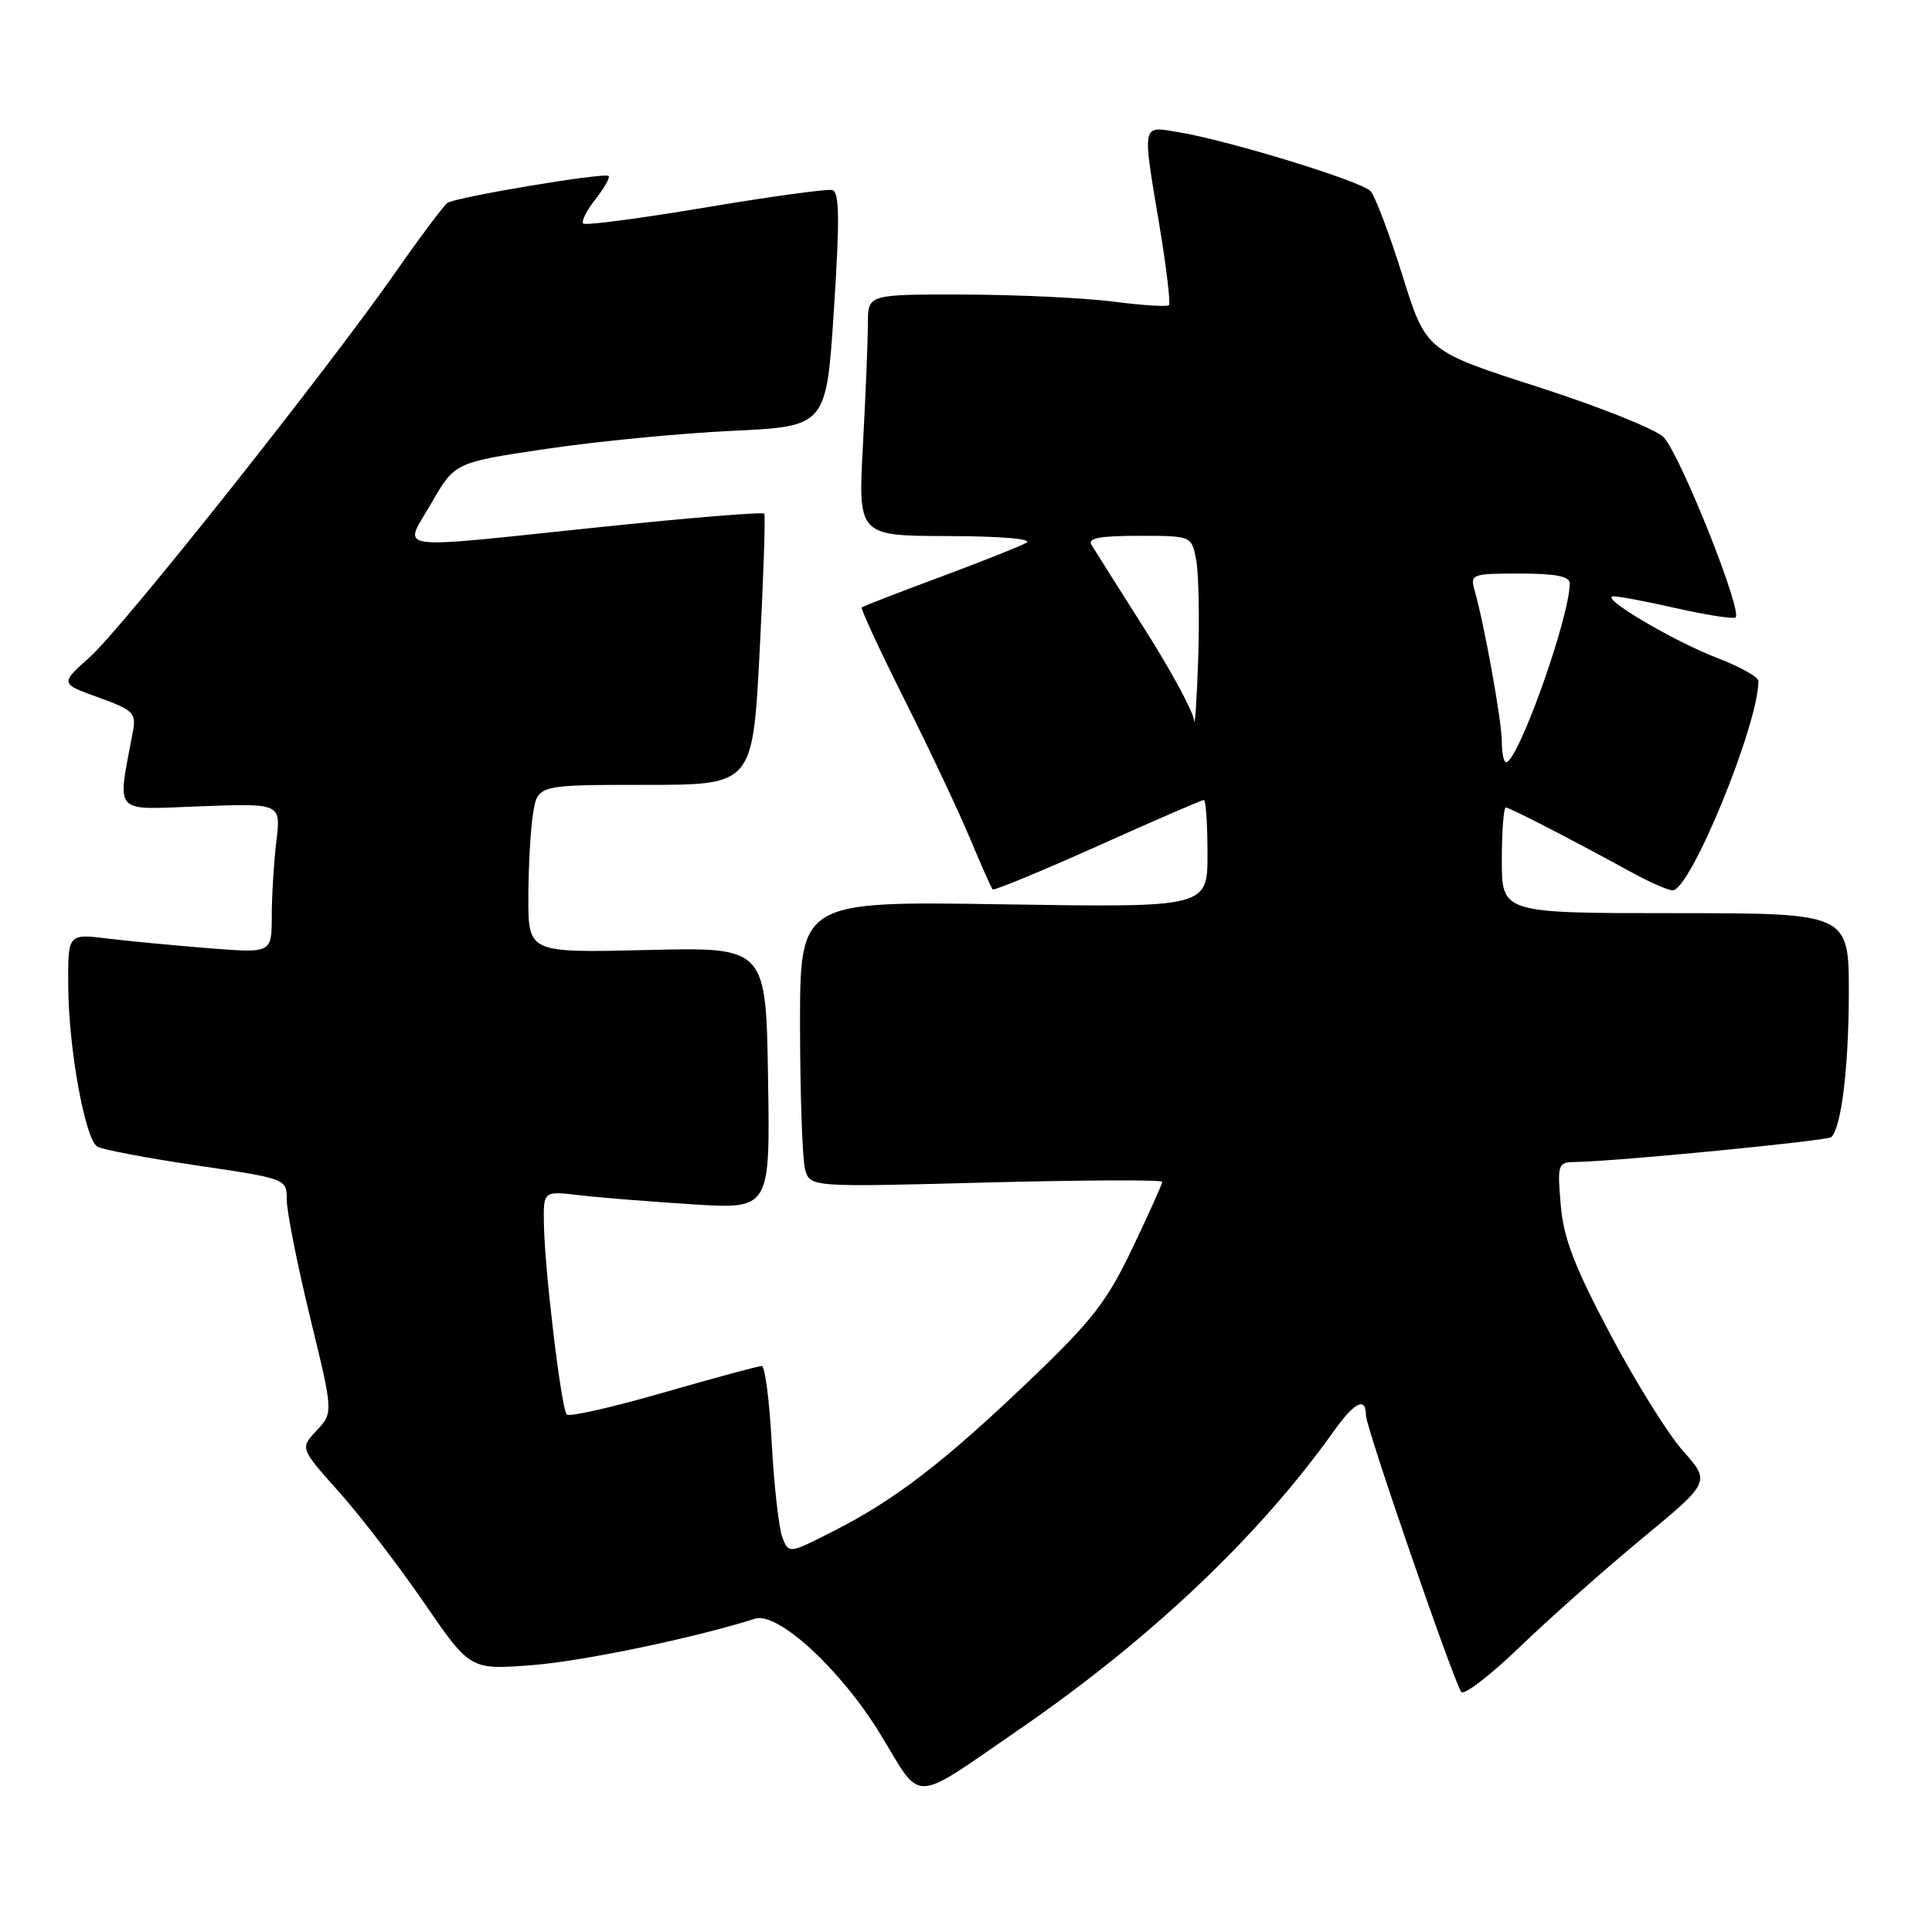 <?xml version="1.0" encoding="UTF-8" standalone="no"?>
<!DOCTYPE svg PUBLIC "-//W3C//DTD SVG 1.1//EN" "http://www.w3.org/Graphics/SVG/1.1/DTD/svg11.dtd" >
<svg xmlns="http://www.w3.org/2000/svg" xmlns:xlink="http://www.w3.org/1999/xlink" version="1.1" viewBox="0 0 256 256">
 <g >
 <path fill="currentColor"
d=" M 135.00 229.19 C 152.47 217.17 166.82 203.56 176.74 189.63 C 179.50 185.75 181.00 185.03 181.00 187.58 C 181.00 189.11 192.42 222.25 193.61 224.18 C 193.94 224.71 197.42 222.04 201.35 218.26 C 205.28 214.47 212.58 208.00 217.57 203.87 C 226.65 196.36 226.65 196.36 223.01 192.26 C 221.01 190.01 216.65 183.01 213.32 176.70 C 208.57 167.71 207.17 164.04 206.80 159.62 C 206.35 154.13 206.40 154.00 208.92 153.96 C 214.28 153.88 242.17 151.16 242.66 150.67 C 244.00 149.34 244.95 141.51 244.98 131.75 C 245.00 121.00 245.00 121.00 222.00 121.00 C 199.00 121.00 199.00 121.00 199.00 114.00 C 199.00 110.15 199.24 107.00 199.53 107.00 C 200.04 107.00 207.99 111.10 216.44 115.72 C 218.67 116.94 221.01 117.96 221.63 117.97 C 223.97 118.03 233.00 96.02 233.00 90.24 C 233.00 89.71 230.59 88.35 227.63 87.22 C 221.70 84.95 211.75 79.05 213.80 79.02 C 214.52 79.01 218.23 79.71 222.06 80.58 C 225.88 81.45 229.43 82.01 229.94 81.83 C 231.08 81.42 222.78 60.52 220.46 57.95 C 219.54 56.94 212.07 53.94 203.87 51.30 C 188.96 46.50 188.96 46.50 185.83 36.50 C 184.11 31.00 182.20 25.97 181.60 25.32 C 180.38 24.01 162.93 18.65 156.25 17.53 C 151.20 16.69 151.33 16.07 153.66 30.06 C 154.57 35.54 155.12 40.21 154.89 40.44 C 154.66 40.67 151.33 40.46 147.48 39.96 C 143.64 39.47 134.76 39.05 127.75 39.03 C 115.00 39.00 115.00 39.00 115.00 42.84 C 115.00 44.96 114.71 52.16 114.35 58.84 C 113.69 71.00 113.69 71.00 125.60 71.03 C 132.71 71.05 136.90 71.41 136.00 71.92 C 135.18 72.39 130.00 74.44 124.50 76.49 C 119.00 78.53 114.36 80.33 114.19 80.49 C 114.02 80.66 116.55 86.12 119.82 92.64 C 123.09 99.16 126.99 107.42 128.49 111.00 C 129.98 114.58 131.36 117.66 131.53 117.85 C 131.71 118.04 137.97 115.45 145.45 112.10 C 152.92 108.74 159.25 106.00 159.52 106.00 C 159.78 106.00 160.00 109.21 160.00 113.12 C 160.00 120.25 160.00 120.25 133.00 119.83 C 106.00 119.40 106.00 119.40 106.01 135.95 C 106.02 145.05 106.32 153.58 106.67 154.90 C 107.31 157.31 107.31 157.31 130.66 156.69 C 143.50 156.36 154.00 156.31 154.00 156.60 C 154.00 156.89 152.22 160.84 150.05 165.39 C 146.68 172.46 144.71 175.00 136.53 182.81 C 125.15 193.70 118.60 198.74 110.50 202.85 C 104.51 205.90 104.51 205.90 103.66 203.70 C 103.20 202.49 102.57 196.89 102.26 191.25 C 101.96 185.61 101.36 181.00 100.94 181.00 C 100.51 181.00 94.66 182.58 87.93 184.52 C 81.21 186.46 75.43 187.77 75.10 187.44 C 74.38 186.72 72.16 168.26 72.07 162.16 C 72.00 157.81 72.00 157.81 76.75 158.37 C 79.36 158.68 86.12 159.22 91.77 159.58 C 102.05 160.22 102.05 160.22 101.77 142.86 C 101.50 125.50 101.50 125.50 85.75 125.88 C 70.00 126.26 70.00 126.26 70.01 118.88 C 70.02 114.82 70.30 109.81 70.64 107.75 C 71.26 104.00 71.26 104.00 85.50 104.00 C 99.74 104.00 99.74 104.00 100.66 86.25 C 101.17 76.49 101.44 68.30 101.27 68.06 C 101.09 67.81 91.40 68.61 79.72 69.82 C 51.11 72.80 53.45 73.13 57.18 66.64 C 60.26 61.28 60.26 61.28 72.38 59.48 C 79.05 58.49 90.12 57.41 97.00 57.09 C 109.50 56.50 109.50 56.50 110.50 41.00 C 111.28 28.98 111.23 25.43 110.28 25.18 C 109.62 25.01 102.03 26.05 93.43 27.50 C 84.83 28.94 77.56 29.90 77.28 29.62 C 77.00 29.33 77.73 27.89 78.90 26.40 C 80.07 24.91 80.86 23.52 80.65 23.32 C 80.15 22.81 60.41 26.11 59.28 26.89 C 58.80 27.23 55.73 31.32 52.46 36.00 C 43.16 49.31 16.30 83.12 11.92 87.05 C 7.96 90.59 7.96 90.59 13.03 92.41 C 17.65 94.07 18.06 94.48 17.62 96.87 C 15.53 108.17 14.73 107.27 26.55 106.84 C 37.23 106.44 37.23 106.44 36.62 111.47 C 36.29 114.24 36.01 118.70 36.01 121.40 C 36.00 126.30 36.00 126.30 27.75 125.65 C 23.21 125.29 17.14 124.71 14.25 124.36 C 9.00 123.72 9.00 123.72 9.04 130.61 C 9.08 138.86 11.26 150.93 12.89 151.93 C 13.54 152.33 19.45 153.45 26.03 154.42 C 38.00 156.19 38.00 156.19 38.00 159.02 C 38.00 160.57 39.39 167.55 41.08 174.52 C 44.17 187.19 44.17 187.19 41.96 189.55 C 39.75 191.90 39.75 191.90 44.93 197.70 C 47.78 200.89 52.85 207.50 56.20 212.39 C 62.30 221.27 62.30 221.27 70.50 220.64 C 77.22 220.12 91.93 217.06 100.03 214.49 C 103.08 213.52 111.47 221.26 116.70 229.87 C 122.27 239.03 120.61 239.09 135.00 229.19 Z  M 199.00 98.25 C 199.00 95.60 196.71 82.89 195.40 78.25 C 194.79 76.08 195.00 76.00 201.38 76.00 C 206.12 76.00 208.00 76.37 208.00 77.29 C 208.00 81.77 201.15 101.00 199.56 101.00 C 199.25 101.00 199.00 99.76 199.00 98.25 Z  M 158.21 95.41 C 158.09 94.27 155.16 88.84 151.68 83.37 C 148.21 77.89 145.03 72.86 144.63 72.20 C 144.07 71.31 145.69 71.00 150.90 71.00 C 157.91 71.00 157.91 71.00 158.51 74.25 C 158.83 76.04 158.95 82.00 158.76 87.50 C 158.57 93.00 158.32 96.56 158.21 95.41 Z "/>
</g>
</svg>
